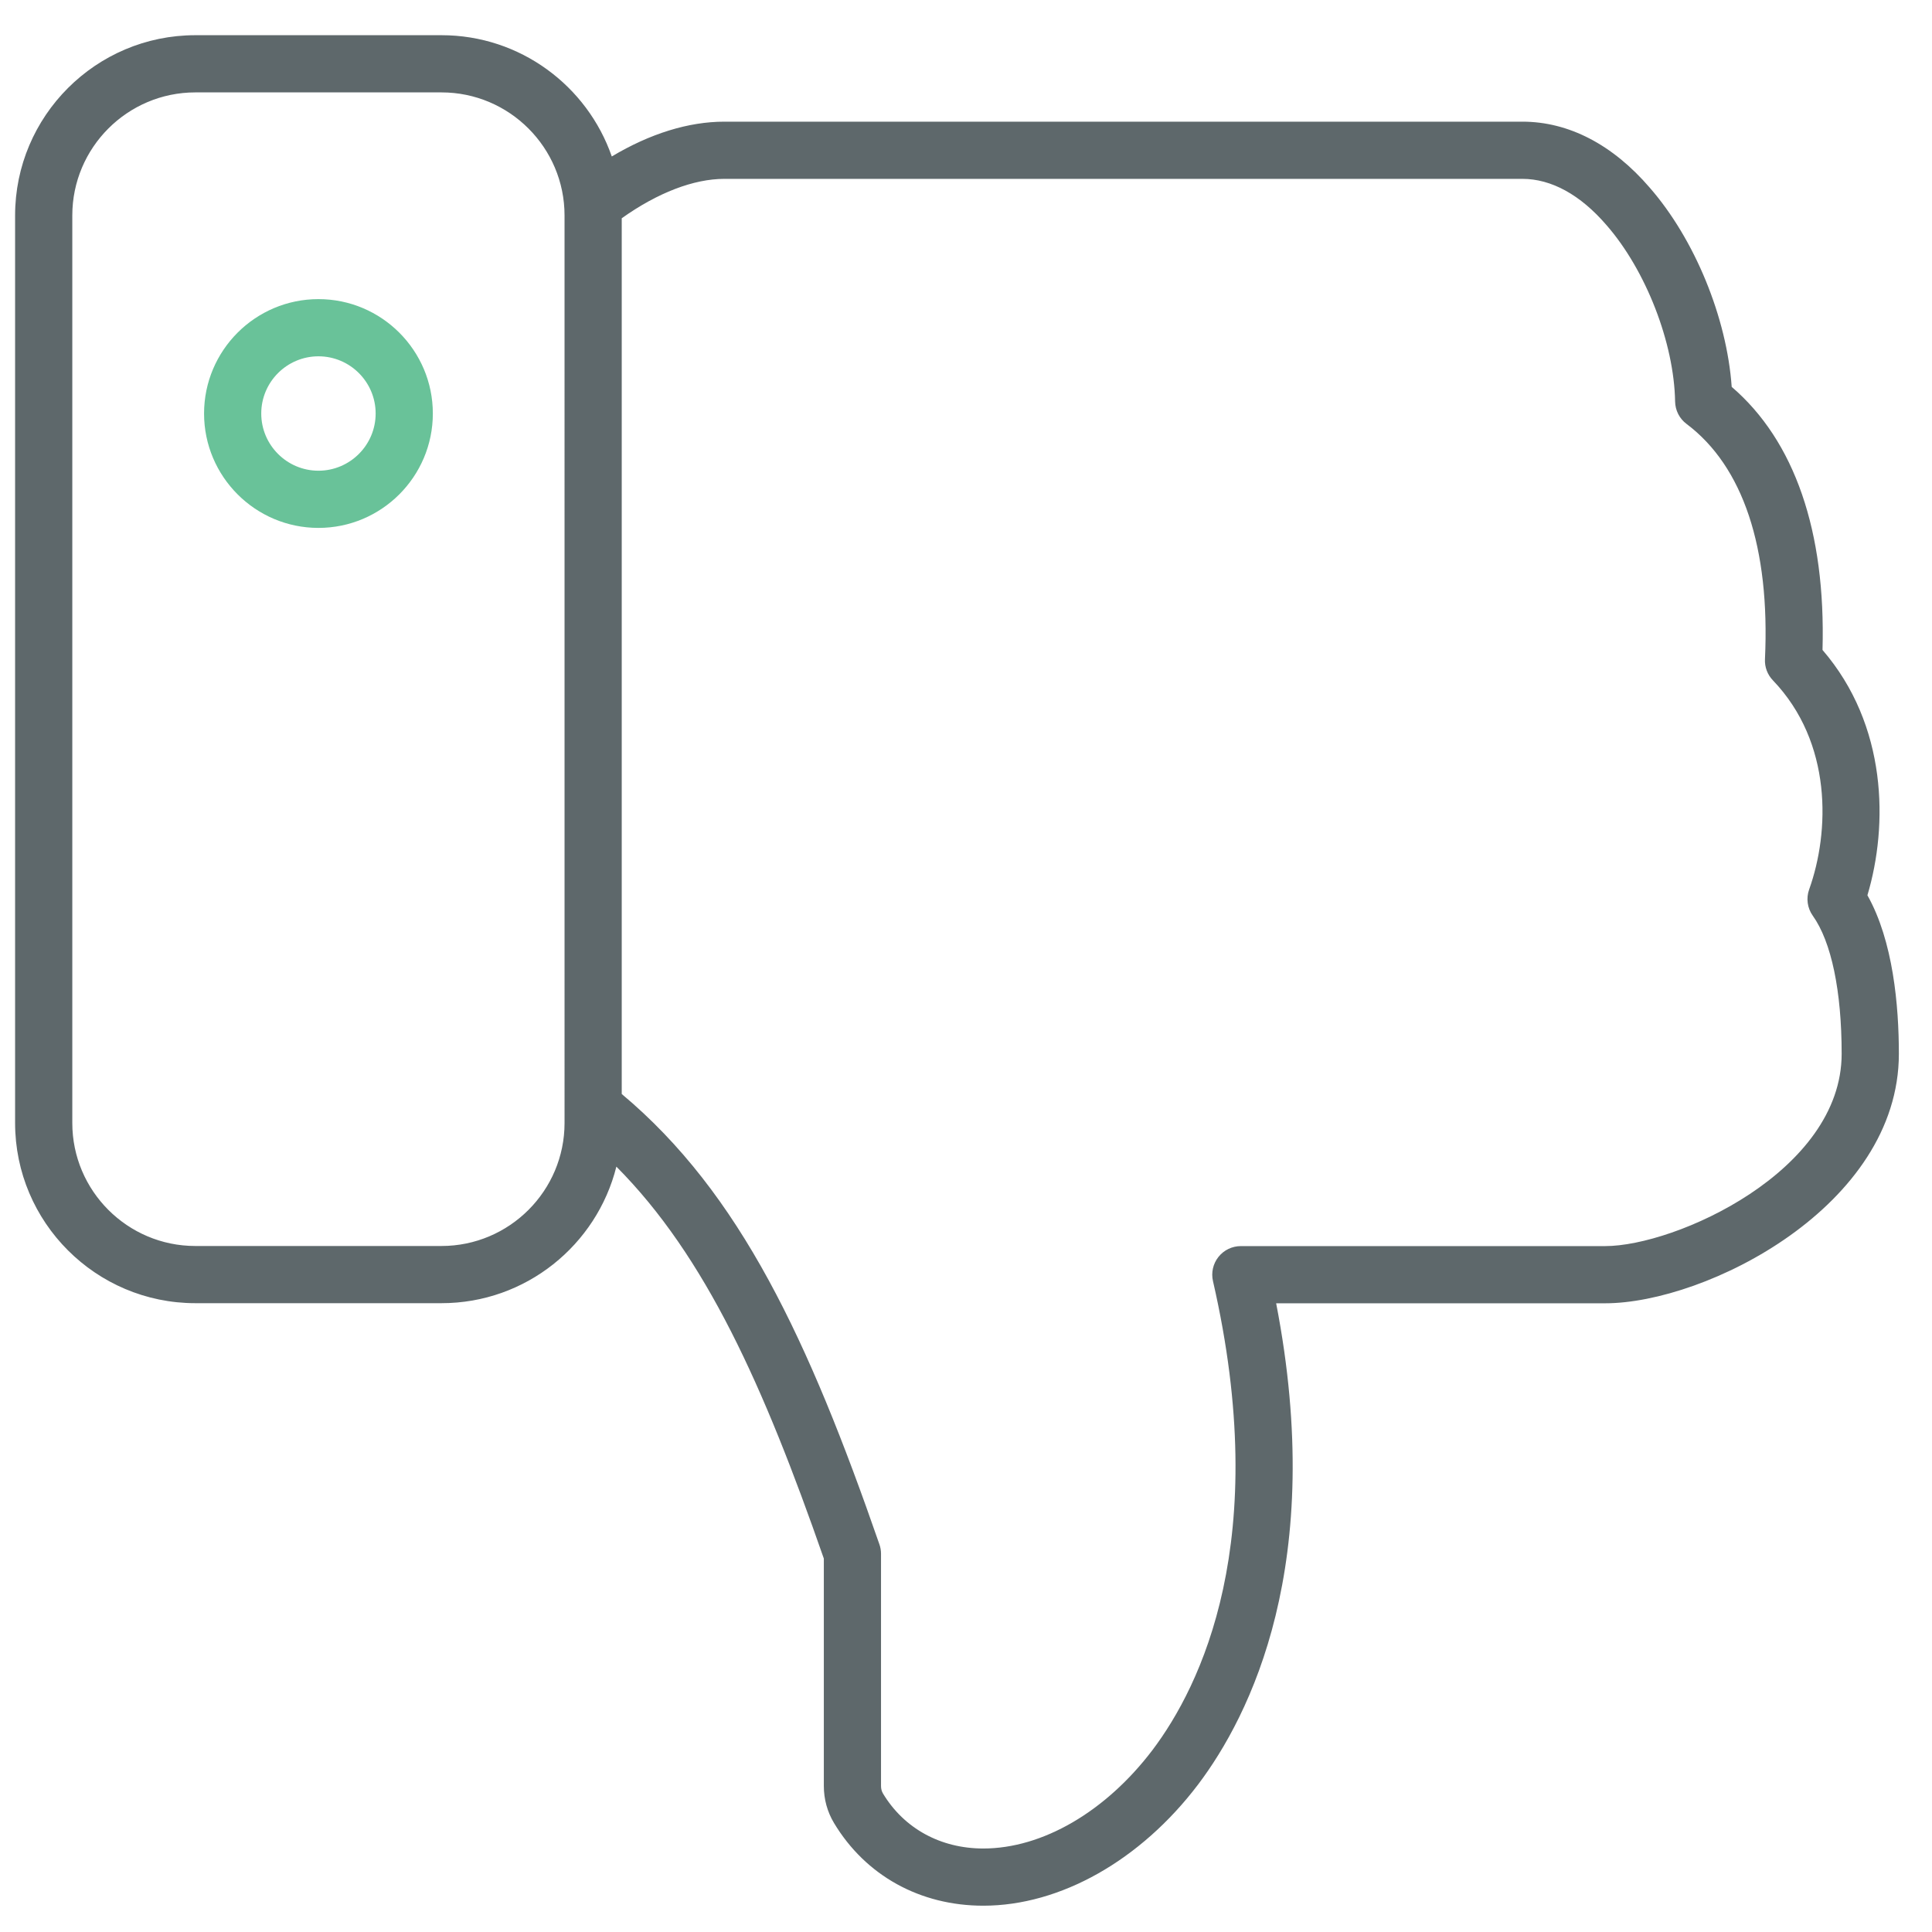 <?xml version="1.0" encoding="utf-8"?>
<!-- Generator: Adobe Illustrator 16.0.0, SVG Export Plug-In . SVG Version: 6.00 Build 0)  -->
<!DOCTYPE svg PUBLIC "-//W3C//DTD SVG 1.1//EN" "http://www.w3.org/Graphics/SVG/1.1/DTD/svg11.dtd">
<svg version="1.1" id="Layer_1" xmlns="http://www.w3.org/2000/svg" xmlns:xlink="http://www.w3.org/1999/xlink" x="0px" y="0px"
	 width="512px" height="512px" viewBox="0 0 512 512" enable-background="new 0 0 512 512" xml:space="preserve">
<path fill="#69C299" d="M84.392,79.27c-16.719,0-30.313,13.596-30.313,30.315c0,16.719,13.596,30.315,30.313,30.315
	c16.72,0,30.315-13.596,30.315-30.315C114.707,92.866,101.111,79.27,84.392,79.27z M84.392,124.743
	c-8.354,0-15.158-6.802-15.158-15.158s6.804-15.158,15.158-15.158c8.356,0,15.158,6.802,15.158,15.158
	S92.748,124.743,84.392,124.743z"/>
<path fill="#5E686B" d="M494.885,237.257c5.537-18.563,5.313-45.044-11.9-65.013c0.888-31.455-7.399-55.413-24.068-69.719
	c-1.286-18.304-9.771-39.101-21.716-52.786c-9.844-11.45-21.515-17.497-33.74-17.497H191.977c-9.532,0-19.697,3.165-29.848,9.221
	c-6.49-18.684-24.26-32.135-45.126-32.135H51.768C25.427,9.328,4,30.755,4,57.096v240.509c0,26.332,21.427,47.752,47.768,47.752
	h65.234c22.353,0,41.159-15.429,46.343-36.189c23.7,23.836,39.038,58.093,54.979,103.867v60.273c0,3.493,0.933,6.884,2.7,9.814
	c8.371,13.928,22.788,21.907,39.561,21.907c20.397,0,41.684-12.005,56.937-32.137c13.744-18.206,34.062-58.483,20.672-127.508
	h87.188c26.726,0,77.838-25.742,77.838-66.108C503.219,266.506,501.709,249.38,494.885,237.257z M149.611,297.605
	c0,17.971-14.631,32.596-32.607,32.596H51.768c-17.977,0-32.607-14.625-32.607-32.596V57.096c0-17.978,14.631-32.61,32.607-32.61
	h65.234c17.977,0,32.607,14.632,32.607,32.61L149.611,297.605L149.611,297.605z M425.381,330.229h-96.542
	c-2.311,0-4.492,1.052-5.928,2.857c-1.438,1.806-1.979,4.174-1.458,6.424c15.777,68.713-3.272,107.349-16.019,124.251
	c-12.396,16.341-29.168,26.112-44.852,26.112c-11.324,0-21.005-5.314-26.578-14.566c-0.347-0.575-0.525-1.258-0.525-1.998v-61.548
	c0-0.843-0.141-1.687-0.422-2.485c-18.731-53.999-36.84-93.04-68.29-119.354V57.841c9.483-6.748,19.045-10.441,27.207-10.441
	h211.481c7.677,0,15.372,4.226,22.285,12.264c10.438,11.953,17.911,31.181,18.18,46.753c0.044,2.339,1.152,4.523,3.032,5.929
	c14.967,11.242,22.159,32.801,20.782,62.34c-0.103,2.072,0.651,4.1,2.088,5.595c15.838,16.519,15.083,40.188,9.621,55.435
	c-0.844,2.338-0.474,4.944,0.962,6.957c4.931,6.927,7.653,19.925,7.653,36.606C488.062,310.453,443.98,330.229,425.381,330.229z"/>
</svg>
